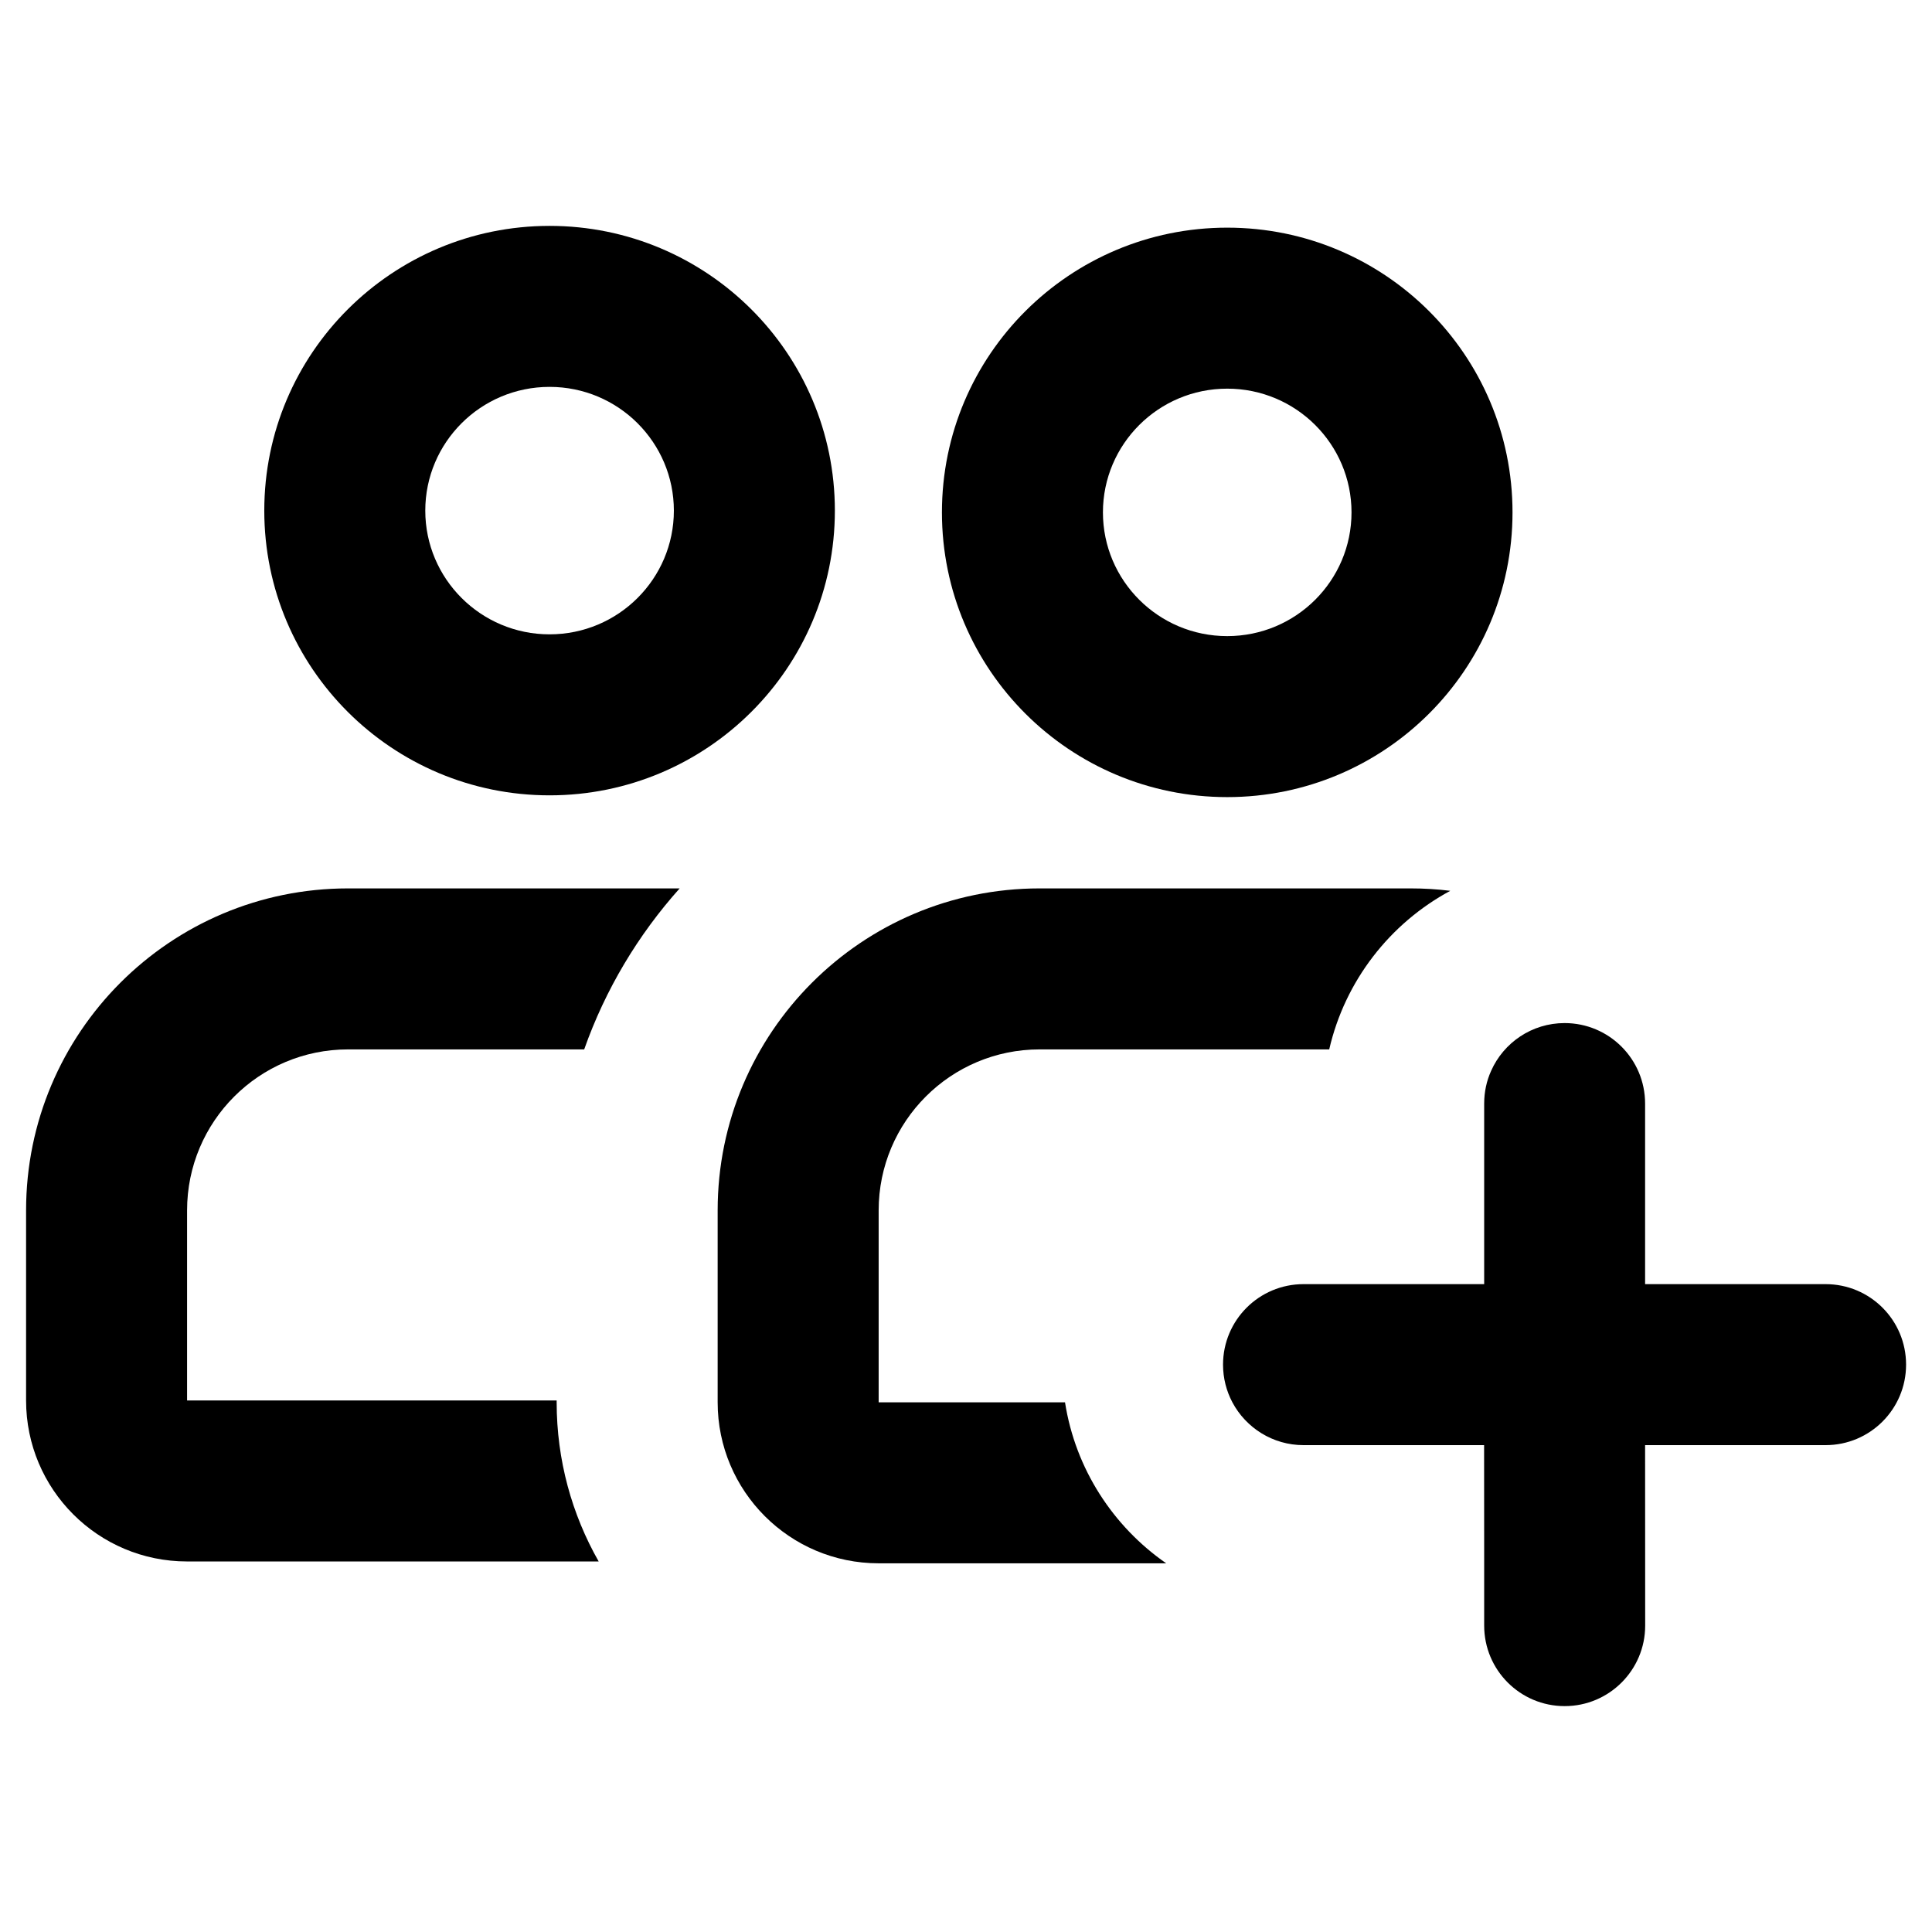 <svg width="24" height="24" viewBox="0 0 24 24" fill="none" xmlns="http://www.w3.org/2000/svg">
<path fill-rule="evenodd" clip-rule="evenodd" d="M10.371 6.343C10.371 4.387 8.781 2.806 6.827 2.806C4.872 2.806 3.283 4.387 3.283 6.343C3.283 8.299 4.872 9.88 6.827 9.88C8.781 9.88 10.371 8.299 10.371 6.343ZM6.827 4.806C7.682 4.806 8.371 5.497 8.371 6.343C8.371 7.189 7.682 7.88 6.827 7.88C5.972 7.88 5.283 7.189 5.283 6.343C5.283 5.497 5.972 4.806 6.827 4.806Z" fill="black"/>
<path d="M7.437 19.397H2.324C1.219 19.397 0.324 18.502 0.324 17.397V15.036C0.324 12.827 2.115 11.036 4.324 11.036H8.443C7.927 11.613 7.52 12.291 7.257 13.036H4.324C3.219 13.036 2.324 13.931 2.324 15.036V17.397L6.915 17.397V17.42C6.915 18.139 7.105 18.814 7.437 19.397Z" fill="black"/>
<path fill-rule="evenodd" clip-rule="evenodd" d="M15.245 2.828C17.2 2.828 18.789 4.409 18.789 6.365C18.789 8.321 17.2 9.902 15.245 9.902C13.29 9.902 11.701 8.321 11.701 6.365C11.701 4.409 13.29 2.828 15.245 2.828ZM16.789 6.365C16.789 5.519 16.1 4.828 15.245 4.828C14.39 4.828 13.701 5.519 13.701 6.365C13.701 7.211 14.39 7.902 15.245 7.902C16.1 7.902 16.789 7.211 16.789 6.365Z" fill="black"/>
<path d="M16.512 13.036C16.708 12.184 17.266 11.47 18.016 11.066C17.855 11.046 17.69 11.036 17.524 11.036H12.915C10.706 11.036 8.915 12.827 8.915 15.036V17.42C8.915 18.524 9.81 19.42 10.915 19.42L14.487 19.42L16.462 19.42L18.437 19.42V20.194C18.437 20.746 18.884 21.194 19.437 21.194C19.989 21.194 20.437 20.746 20.437 20.194L20.436 17.952L22.678 17.952C23.231 17.952 23.678 17.504 23.678 16.952C23.678 16.399 23.231 15.952 22.678 15.952L20.436 15.952V13.709C20.436 13.157 19.989 12.709 19.436 12.709C19.029 12.709 18.678 12.953 18.523 13.303C18.467 13.427 18.437 13.564 18.437 13.709V15.952H16.193C15.641 15.952 15.193 16.399 15.193 16.952C15.193 17.121 15.235 17.28 15.309 17.42C15.477 17.736 15.81 17.952 16.193 17.952H18.436L18.437 19.42L16.462 19.42L14.487 19.42C13.827 18.962 13.359 18.247 13.23 17.42L10.915 17.42V15.036C10.915 13.931 11.81 13.036 12.915 13.036L16.512 13.036Z" fill="black"/>
</svg>
